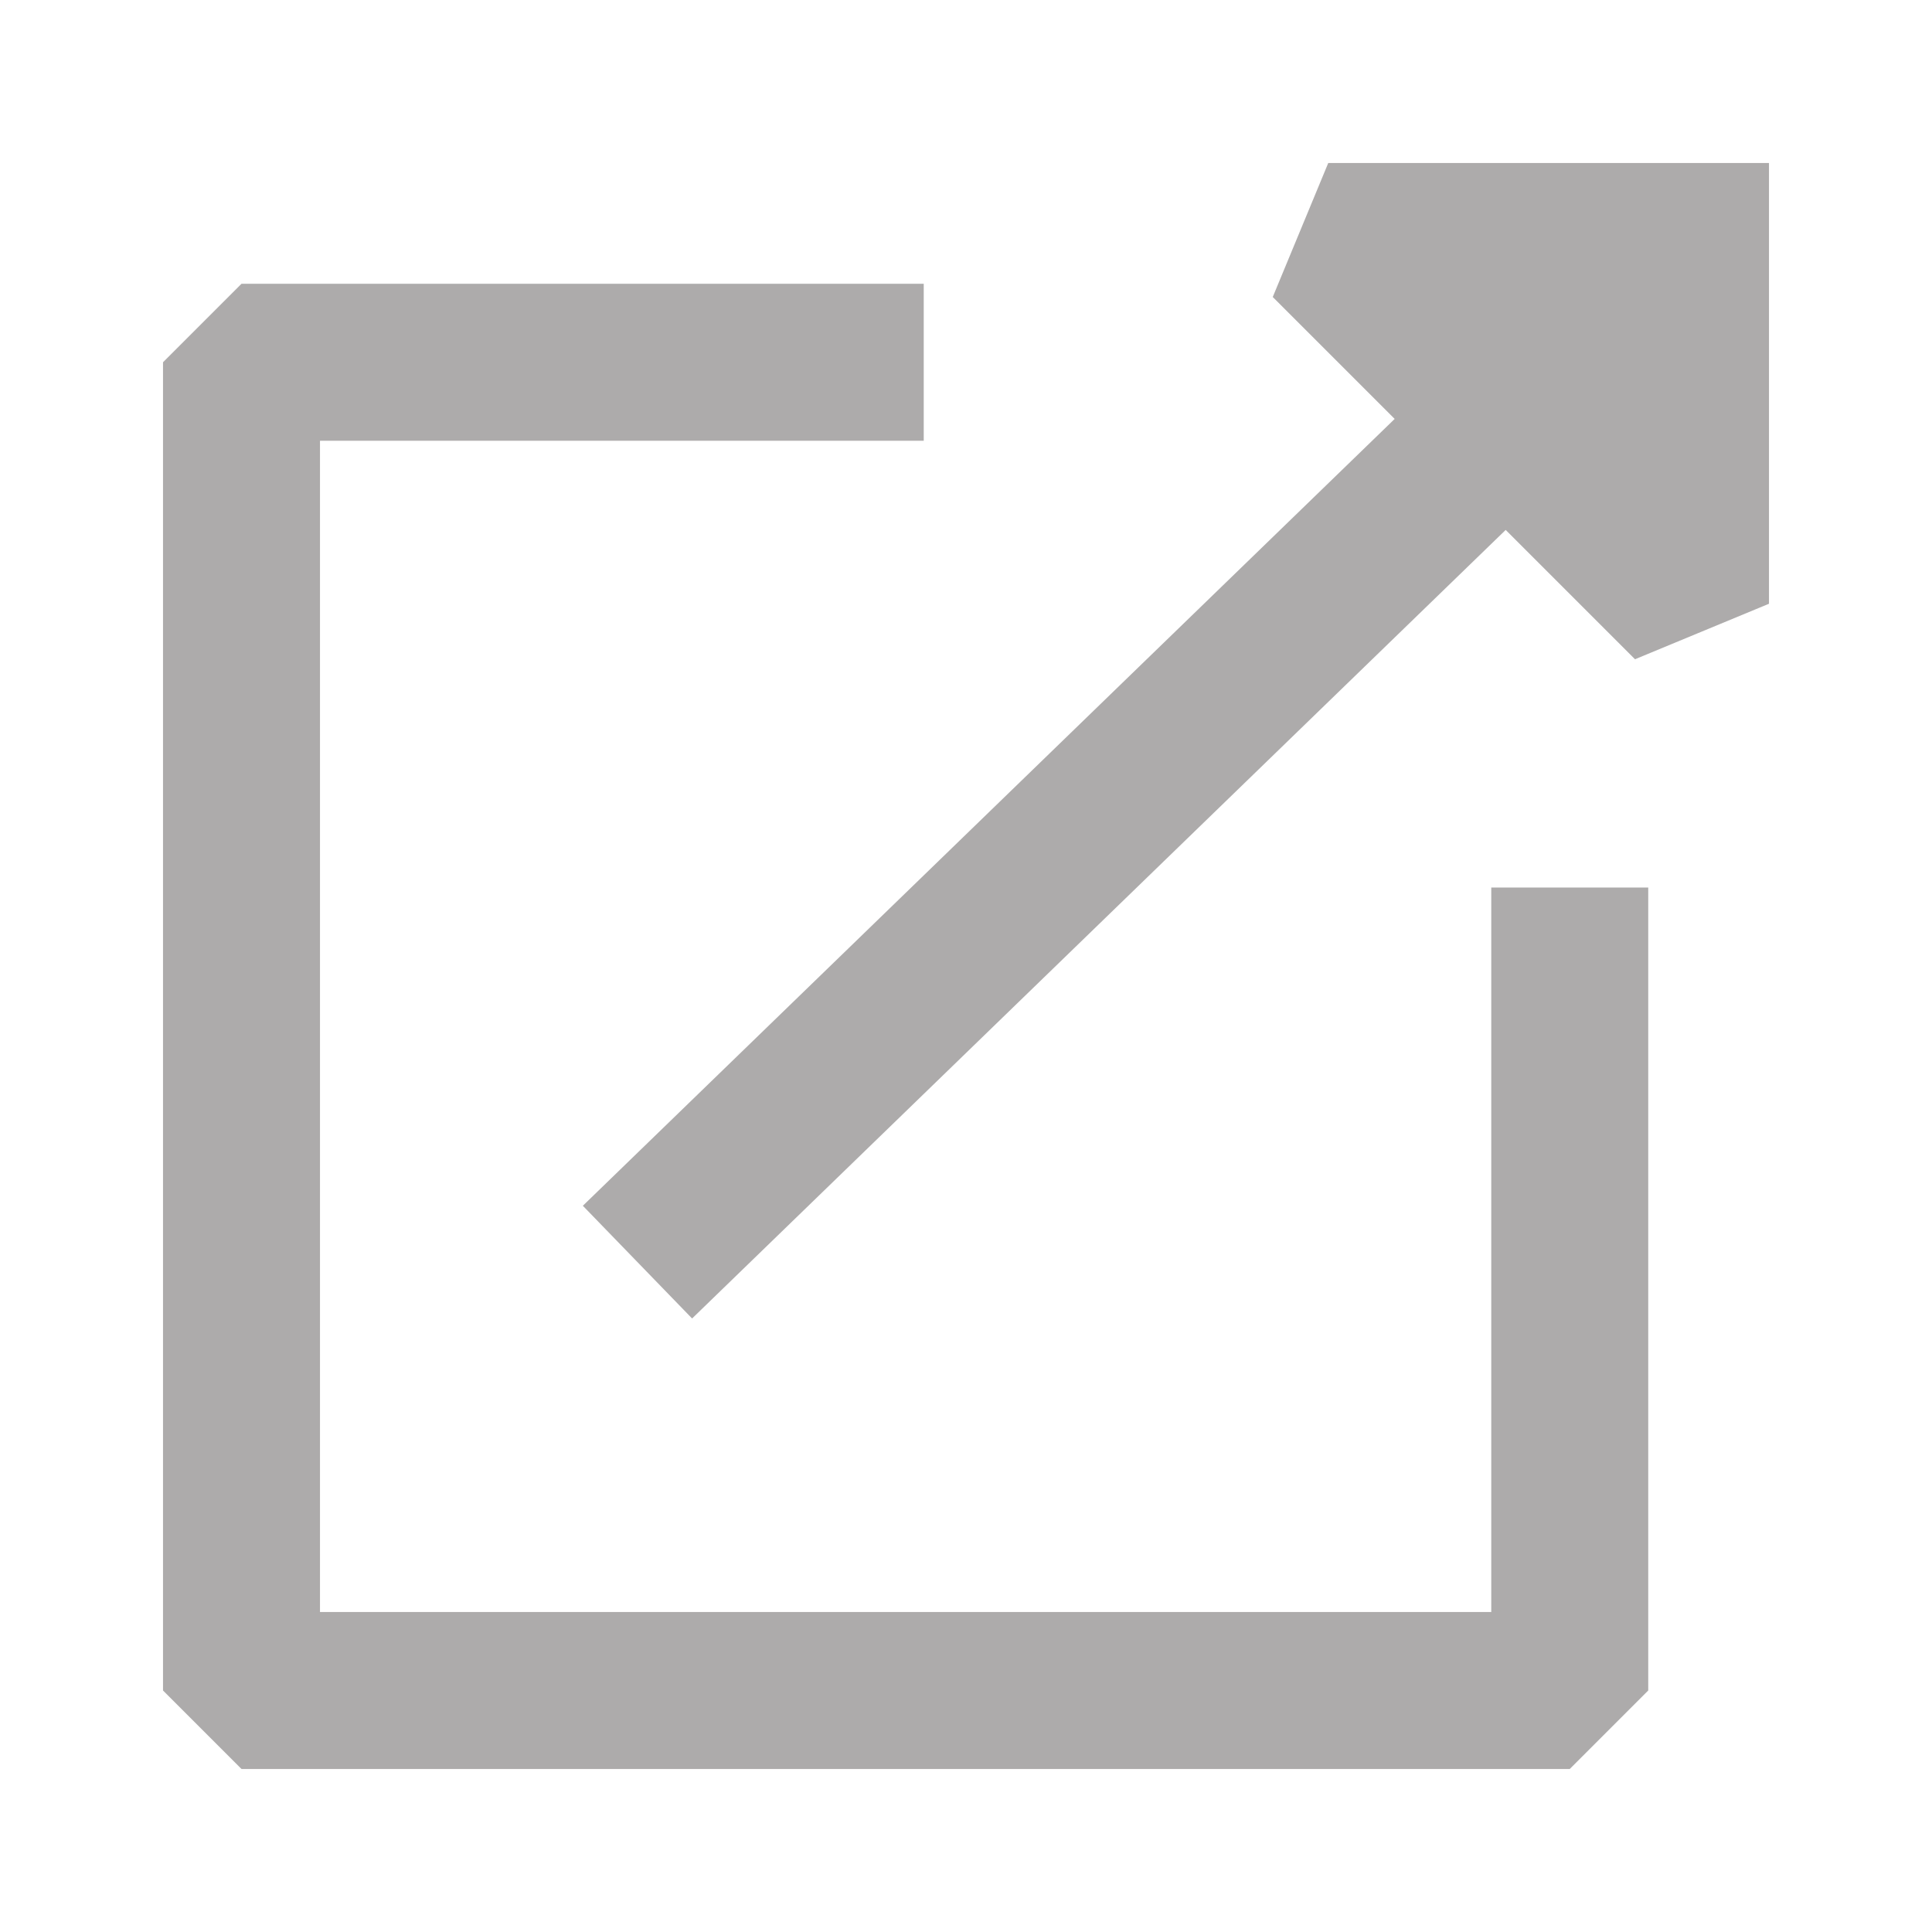 <?xml version="1.0" encoding="UTF-8" standalone="no"?>
<svg
   width="16"
   height="16"
   aria-label="External Link"
   version="1.1"
   viewBox="0 0 16 16"
   id="svg2"
   sodipodi:docname="x.svg"
   inkscape:version="1.3.2 (091e20e, 2023-11-25, custom)"
   xmlns:inkscape="http://www.inkscape.org/namespaces/inkscape"
   xmlns:sodipodi="http://sodipodi.sourceforge.net/DTD/sodipodi-0.dtd"
   xmlns="http://www.w3.org/2000/svg"
   xmlns:svg="http://www.w3.org/2000/svg">
  <defs
     id="defs2" />
  <sodipodi:namedview
     id="namedview2"
     pagecolor="#505050"
     bordercolor="#eeeeee"
     borderopacity="1"
     inkscape:showpageshadow="0"
     inkscape:pageopacity="0"
     inkscape:pagecheckerboard="0"
     inkscape:deskcolor="#d1d1d1"
     showgrid="false"
     inkscape:zoom="59.875"
     inkscape:cx="8"
     inkscape:cy="8"
     inkscape:window-width="1920"
     inkscape:window-height="1050"
     inkscape:window-x="-9"
     inkscape:window-y="-9"
     inkscape:window-maximized="1"
     inkscape:current-layer="svg2" />
  <path
     d="m7 3h-5v11h11v-6"
     fill="none"
     stroke="currentColor"
     stroke-linecap="round"
     stroke-linejoin="round"
     stroke-width="1.3"
     style="paint-order:fill markers stroke;stroke:#adabab;stroke-opacity:1;stroke-linejoin:bevel;stroke-linecap:square"
     id="path1" />
  <path
     d="m5.746 10 8.254-8h-3l3 3v-3"
     fill="none"
     stroke="currentColor"
     stroke-linecap="round"
     stroke-linejoin="round"
     stroke-width="1.3"
     style="paint-order:fill markers stroke;stroke:#adabab;stroke-opacity:1;stroke-linejoin:bevel;stroke-linecap:square"
     id="path2" />
</svg>
